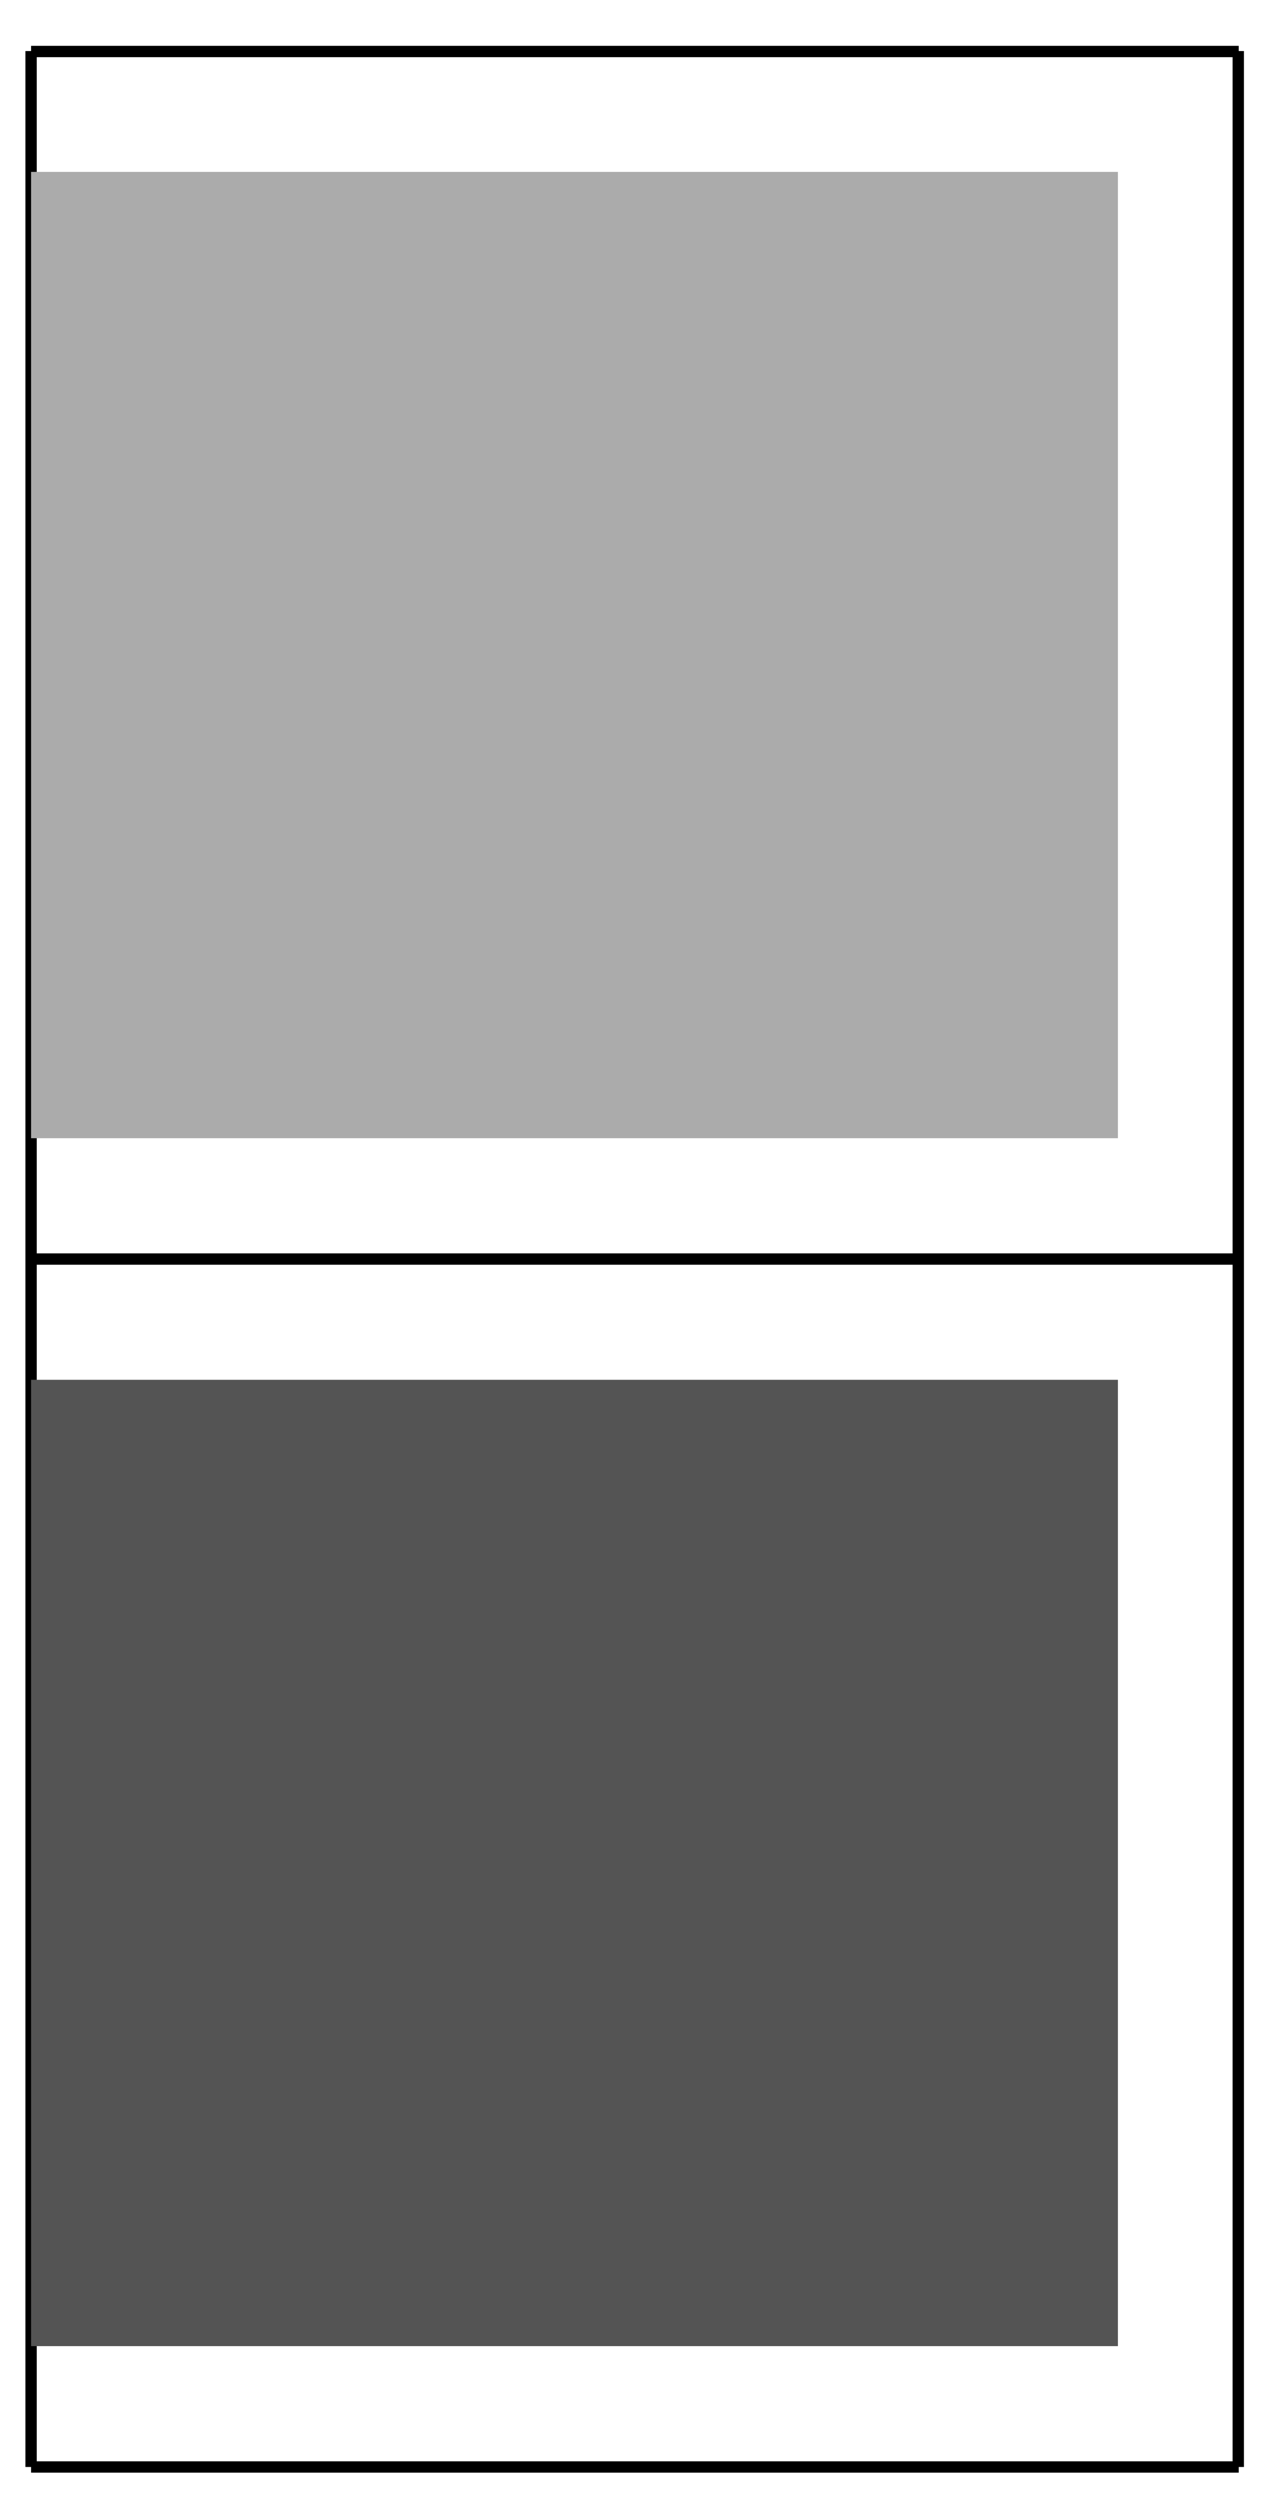 <?xml version="1.0" encoding="UTF-8"?>
<svg xmlns="http://www.w3.org/2000/svg" xmlns:xlink="http://www.w3.org/1999/xlink" width="45pt" height="88pt" viewBox="0 0 45 88" version="1.1">
<g id="surface1">
<path style="fill:none;stroke-width:0.399;stroke-linecap:butt;stroke-linejoin:miter;stroke:rgb(0%,0%,0%);stroke-opacity:1;stroke-miterlimit:10;" d="M -0.002 -0.001 L 42.521 -0.001 M -0.002 42.519 L 42.521 42.519 M -0.002 85.026 L 42.521 85.026 M -0.002 -0.001 L -0.002 85.042 M 42.505 -0.001 L 42.505 85.042 " transform="matrix(1,0,0,-1,1.096,86.839)"/>
<path style=" stroke:none;fill-rule:nonzero;fill:rgb(32.999%,32.999%,32.999%);fill-opacity:1;" d="M 1.094 82.586 L 1.094 48.57 L 39.363 48.57 L 39.363 82.586 Z M 1.094 82.586 "/>
<path style=" stroke:none;fill-rule:nonzero;fill:rgb(67%,67%,67%);fill-opacity:1;" d="M 1.094 40.066 L 1.094 6.051 L 39.363 6.051 L 39.363 40.066 Z M 1.094 40.066 "/>
</g>
</svg>
